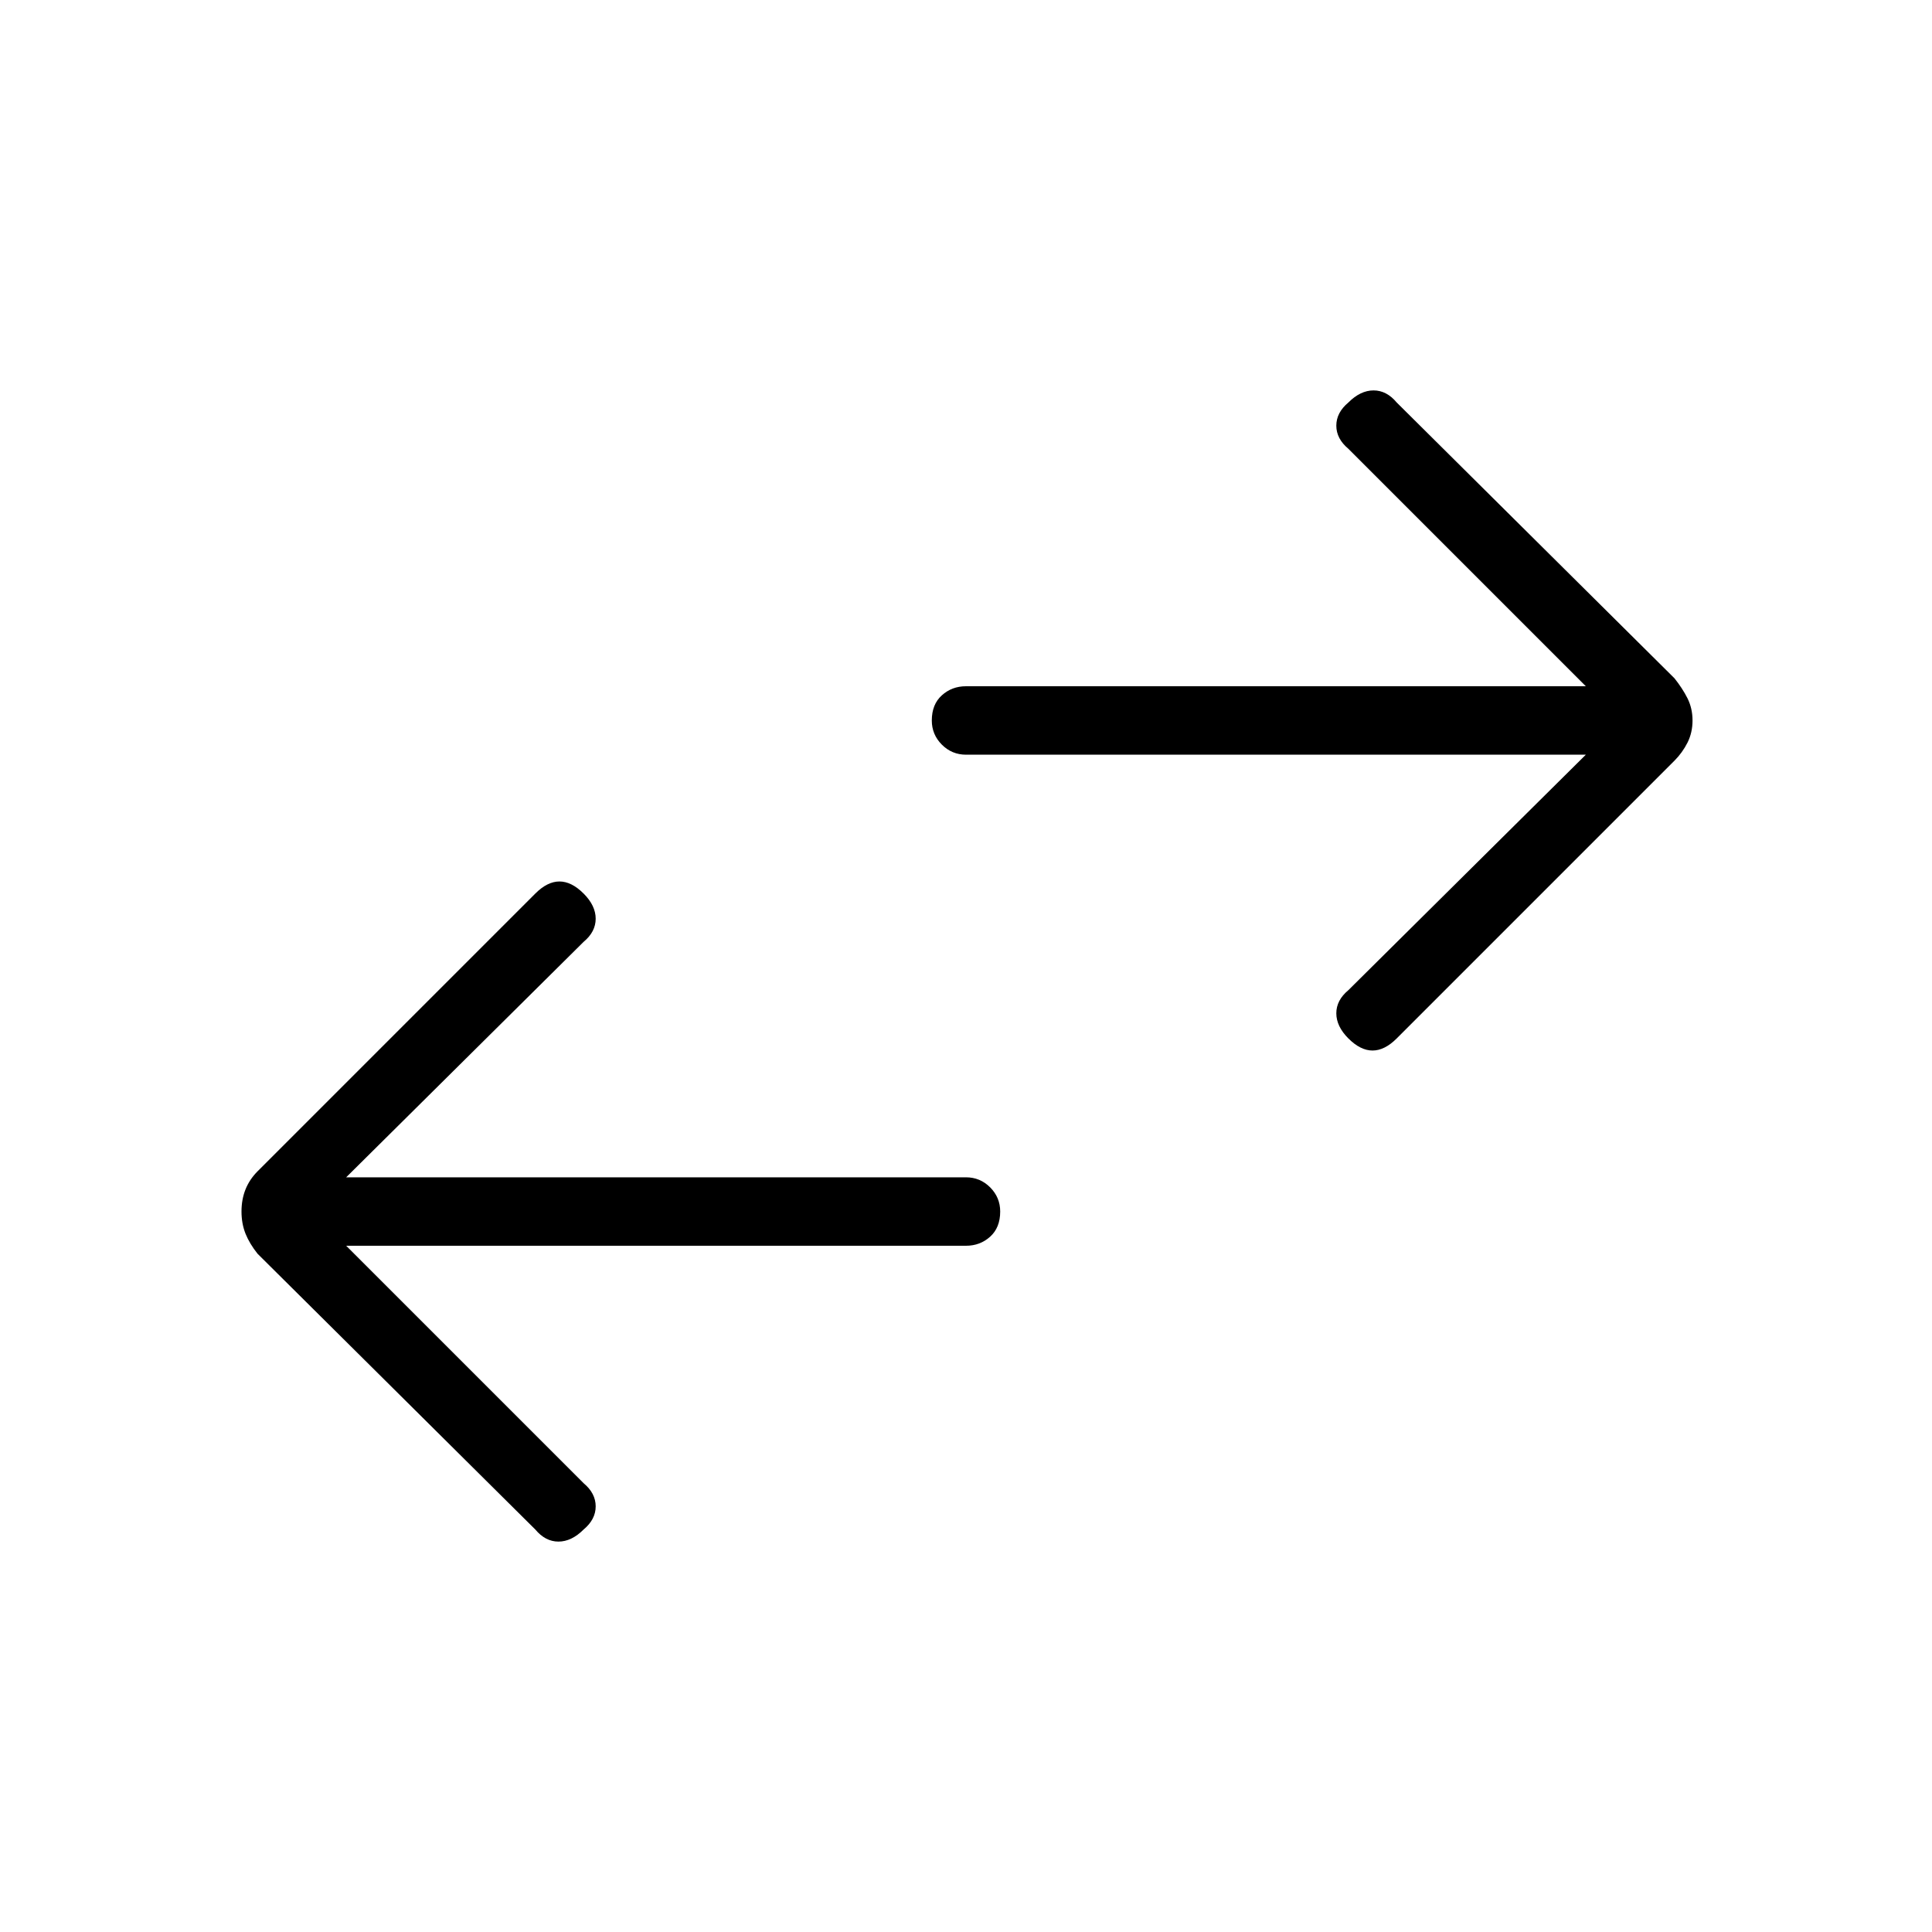 <svg xmlns="http://www.w3.org/2000/svg" height="40" width="40"><path d="M27.917 21.5q-.25-.25-.25-.521t.25-.479l4.916-4.875H20q-.292 0-.5-.208-.208-.209-.208-.5 0-.334.208-.521.208-.188.5-.188h12.833l-4.916-4.916q-.25-.209-.25-.479 0-.271.25-.48.25-.25.521-.25.27 0 .479.25l5.75 5.709q.166.208.271.416.104.209.104.459t-.104.458q-.105.208-.271.375l-5.75 5.75q-.25.25-.5.25t-.5-.25ZM11.083 31.667l-5.75-5.709q-.166-.208-.25-.416Q5 25.333 5 25.083t.083-.458q.084-.208.25-.375l5.75-5.75q.25-.25.5-.25t.5.25q.25.25.25.521t-.25.479l-4.916 4.875H20q.292 0 .5.208.208.209.208.5 0 .334-.208.521-.208.188-.5.188H7.167l4.916 4.916q.25.209.25.48 0 .27-.25.479-.25.25-.521.25-.27 0-.479-.25Z"/></svg>
